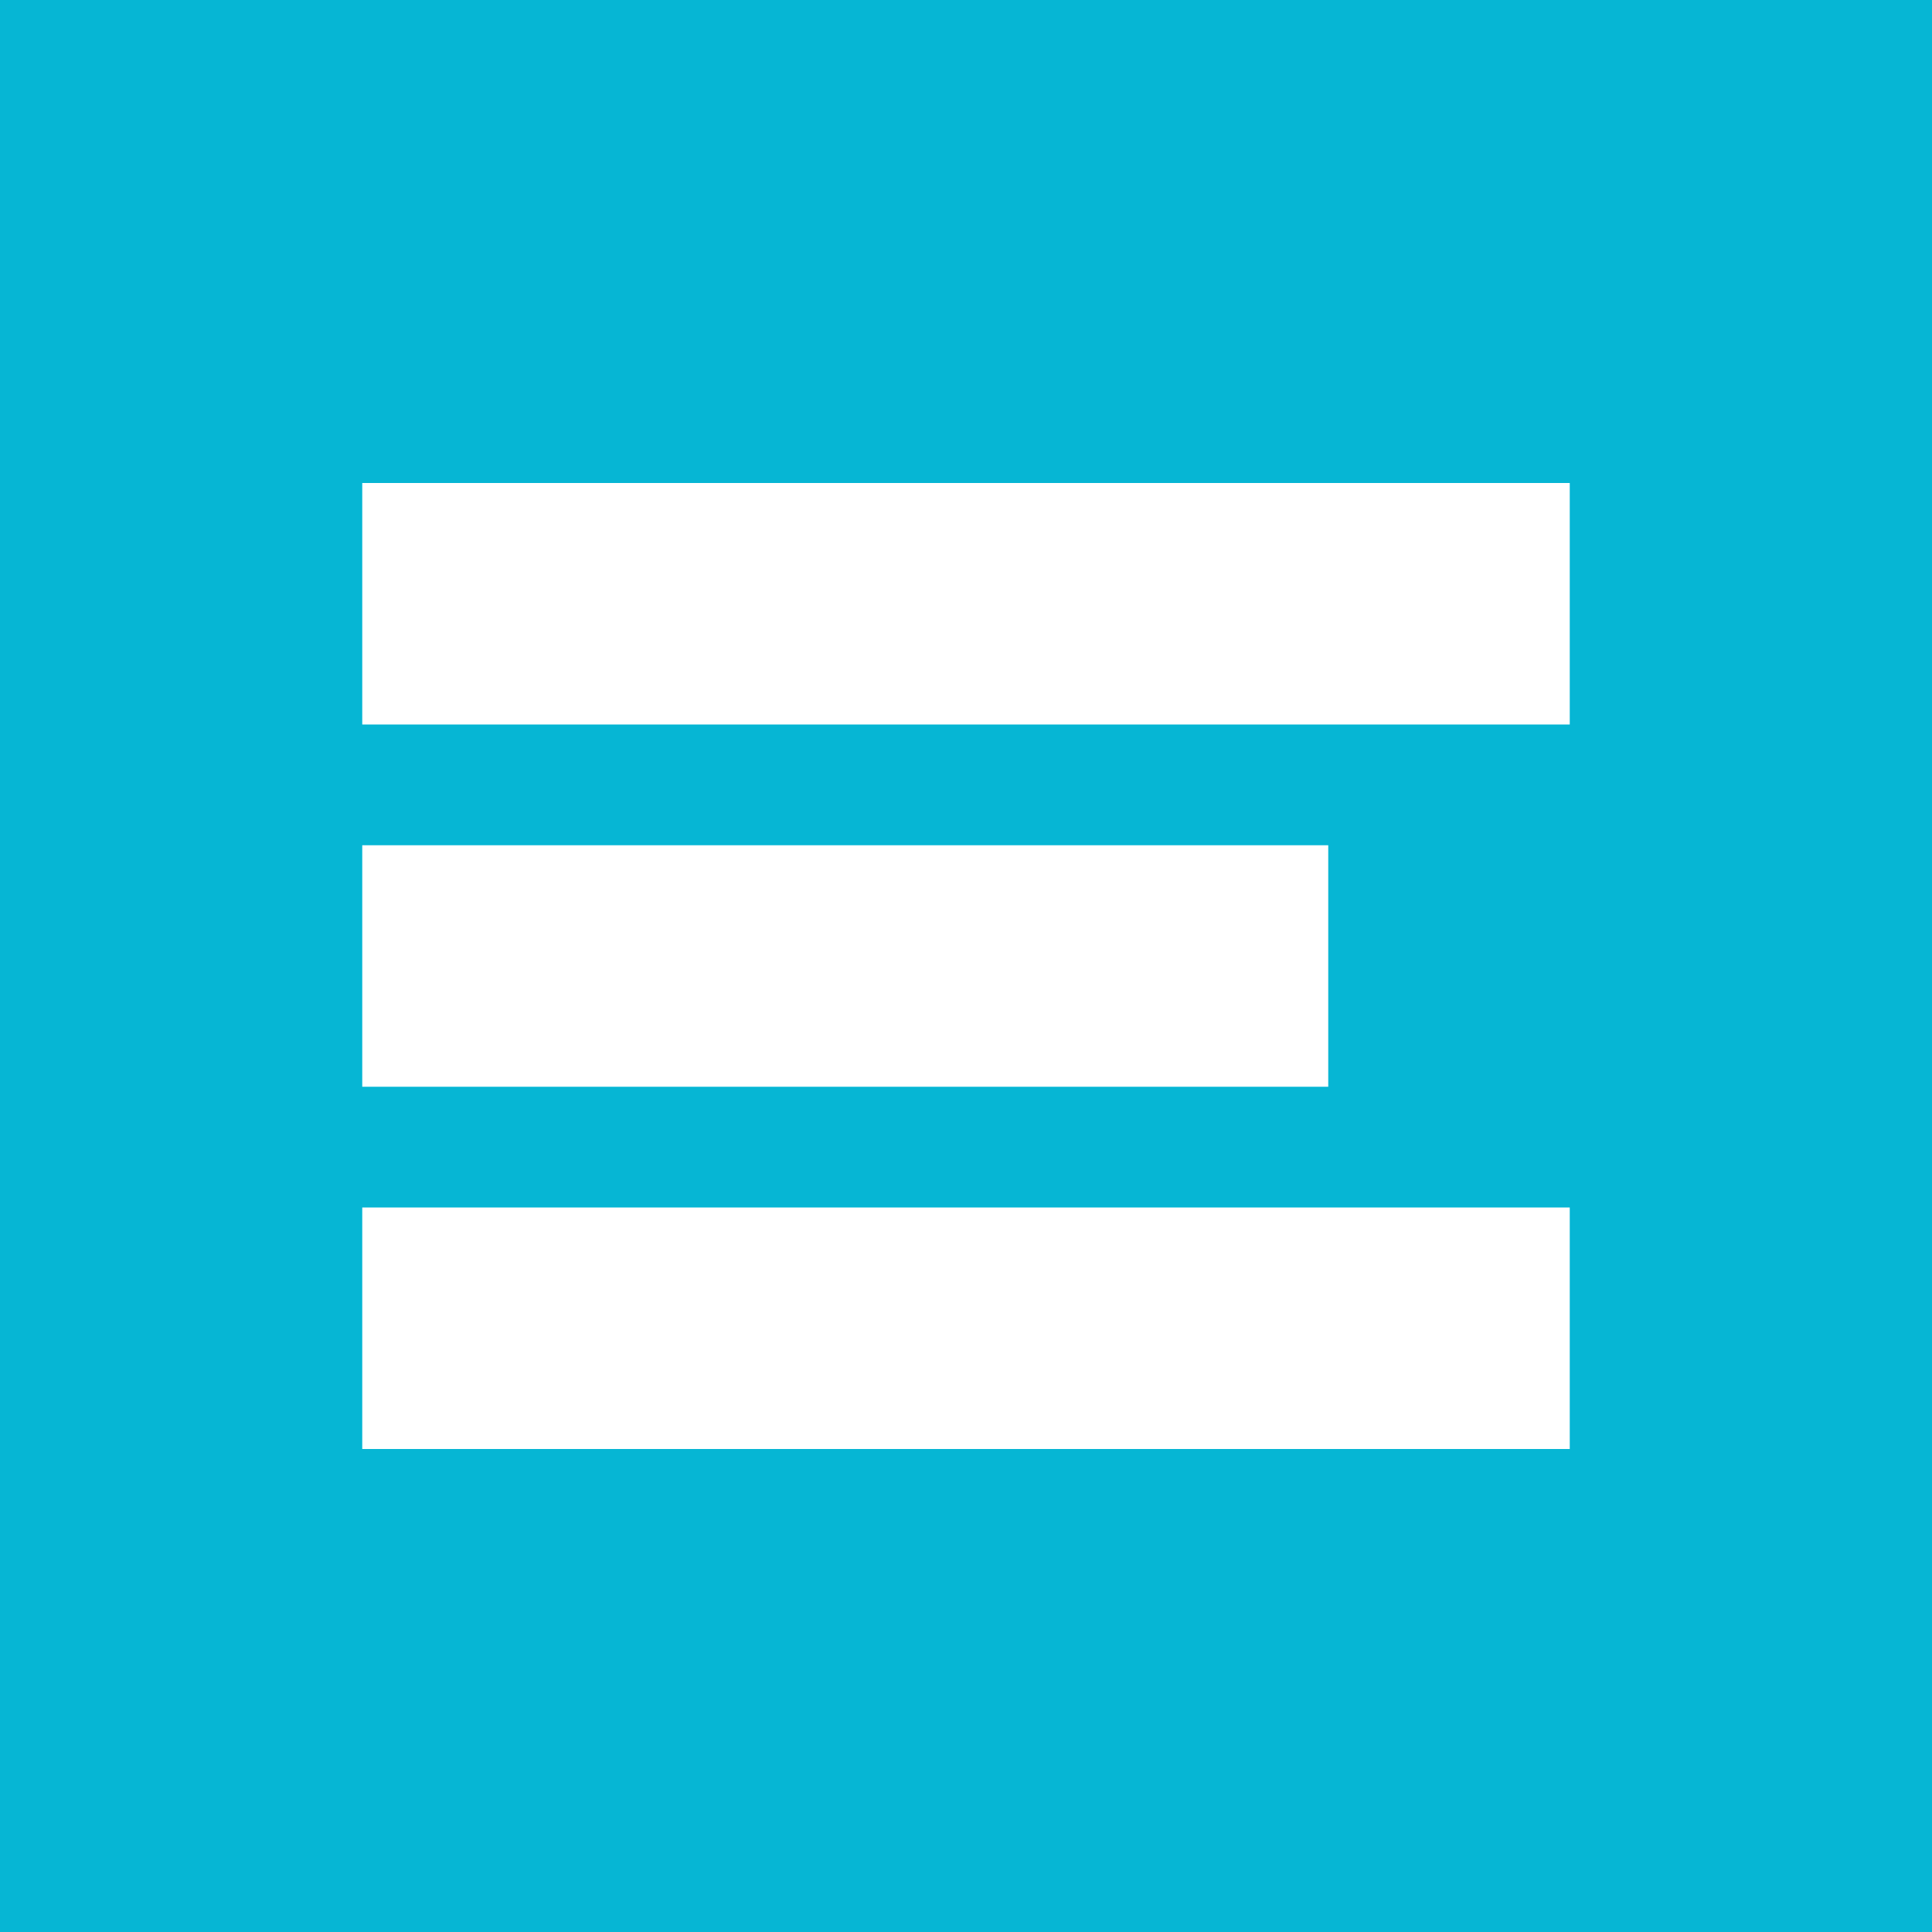 <svg width="48" height="48" viewBox="0 0 48 48" xmlns="http://www.w3.org/2000/svg">
  <rect width="48" height="48" fill="#06b6d4"/>
  <rect x="9" y="12" width="30" height="6" fill="white"/>
  <rect x="9" y="21" width="24" height="6" fill="white"/>
  <rect x="9" y="30" width="30" height="6" fill="white"/>
</svg>
